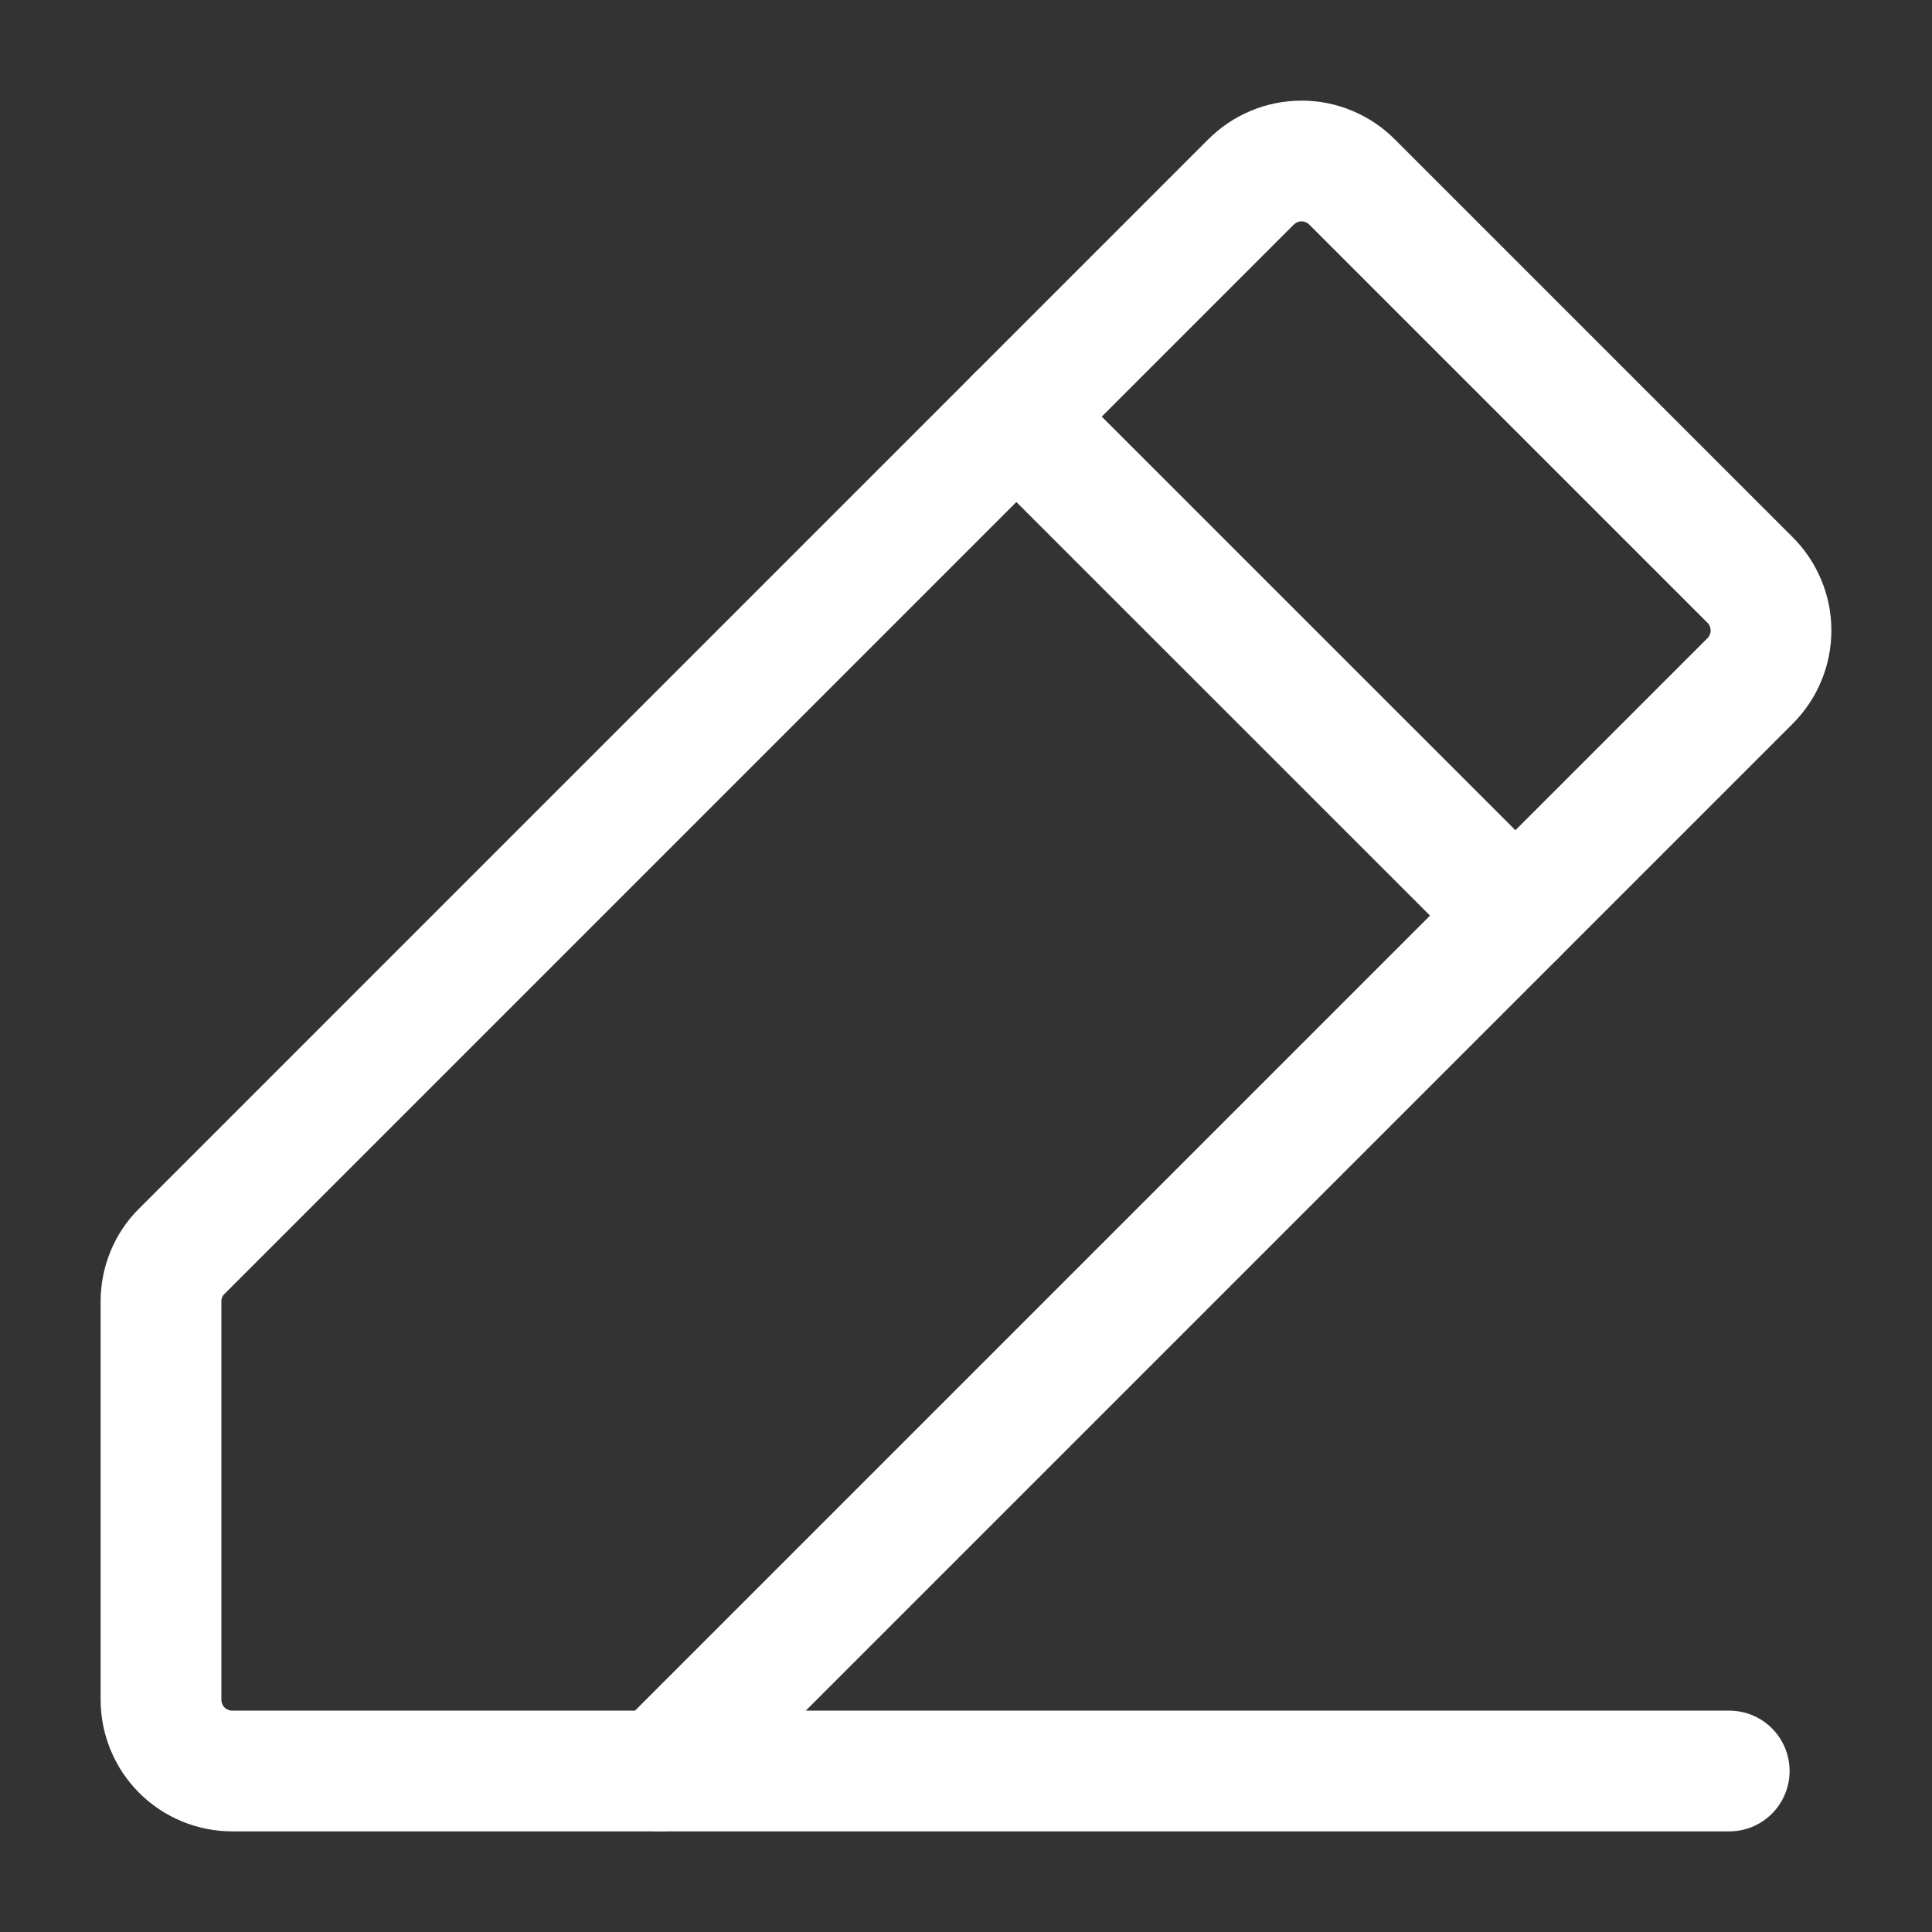 <svg width="24" height="24" viewBox="0 0 24 24" fill="none" xmlns="http://www.w3.org/2000/svg">
<rect x="0" y="0" width="24" height="24" fill="#333333" stroke="none"/>
<path d="M8.199 22H2.886C2.651 22 2.425 21.907 2.259 21.741C2.093 21.575 2 21.349 2 21.114V16.167C2 16.052 2.022 15.938 2.066 15.831C2.109 15.725 2.173 15.628 2.255 15.547L15.537 2.264C15.62 2.181 15.718 2.114 15.826 2.069C15.934 2.023 16.051 2 16.168 2C16.286 2 16.402 2.023 16.51 2.069C16.619 2.114 16.717 2.181 16.799 2.264L21.736 7.201C21.82 7.283 21.886 7.382 21.931 7.49C21.977 7.598 22 7.714 22 7.832C22 7.949 21.977 8.066 21.931 8.174C21.886 8.282 21.82 8.38 21.736 8.463L8.199 22Z" stroke="white" stroke-width="1.5" stroke-linecap="round" stroke-linejoin="round"/>
<path d="M21.481 22H8.199" stroke="white" stroke-width="1.5" stroke-linecap="round" stroke-linejoin="round"/>
<path d="M12.626 5.176L18.825 11.374" stroke="white" stroke-width="1.5" stroke-linecap="round" stroke-linejoin="round"/>
</svg>
